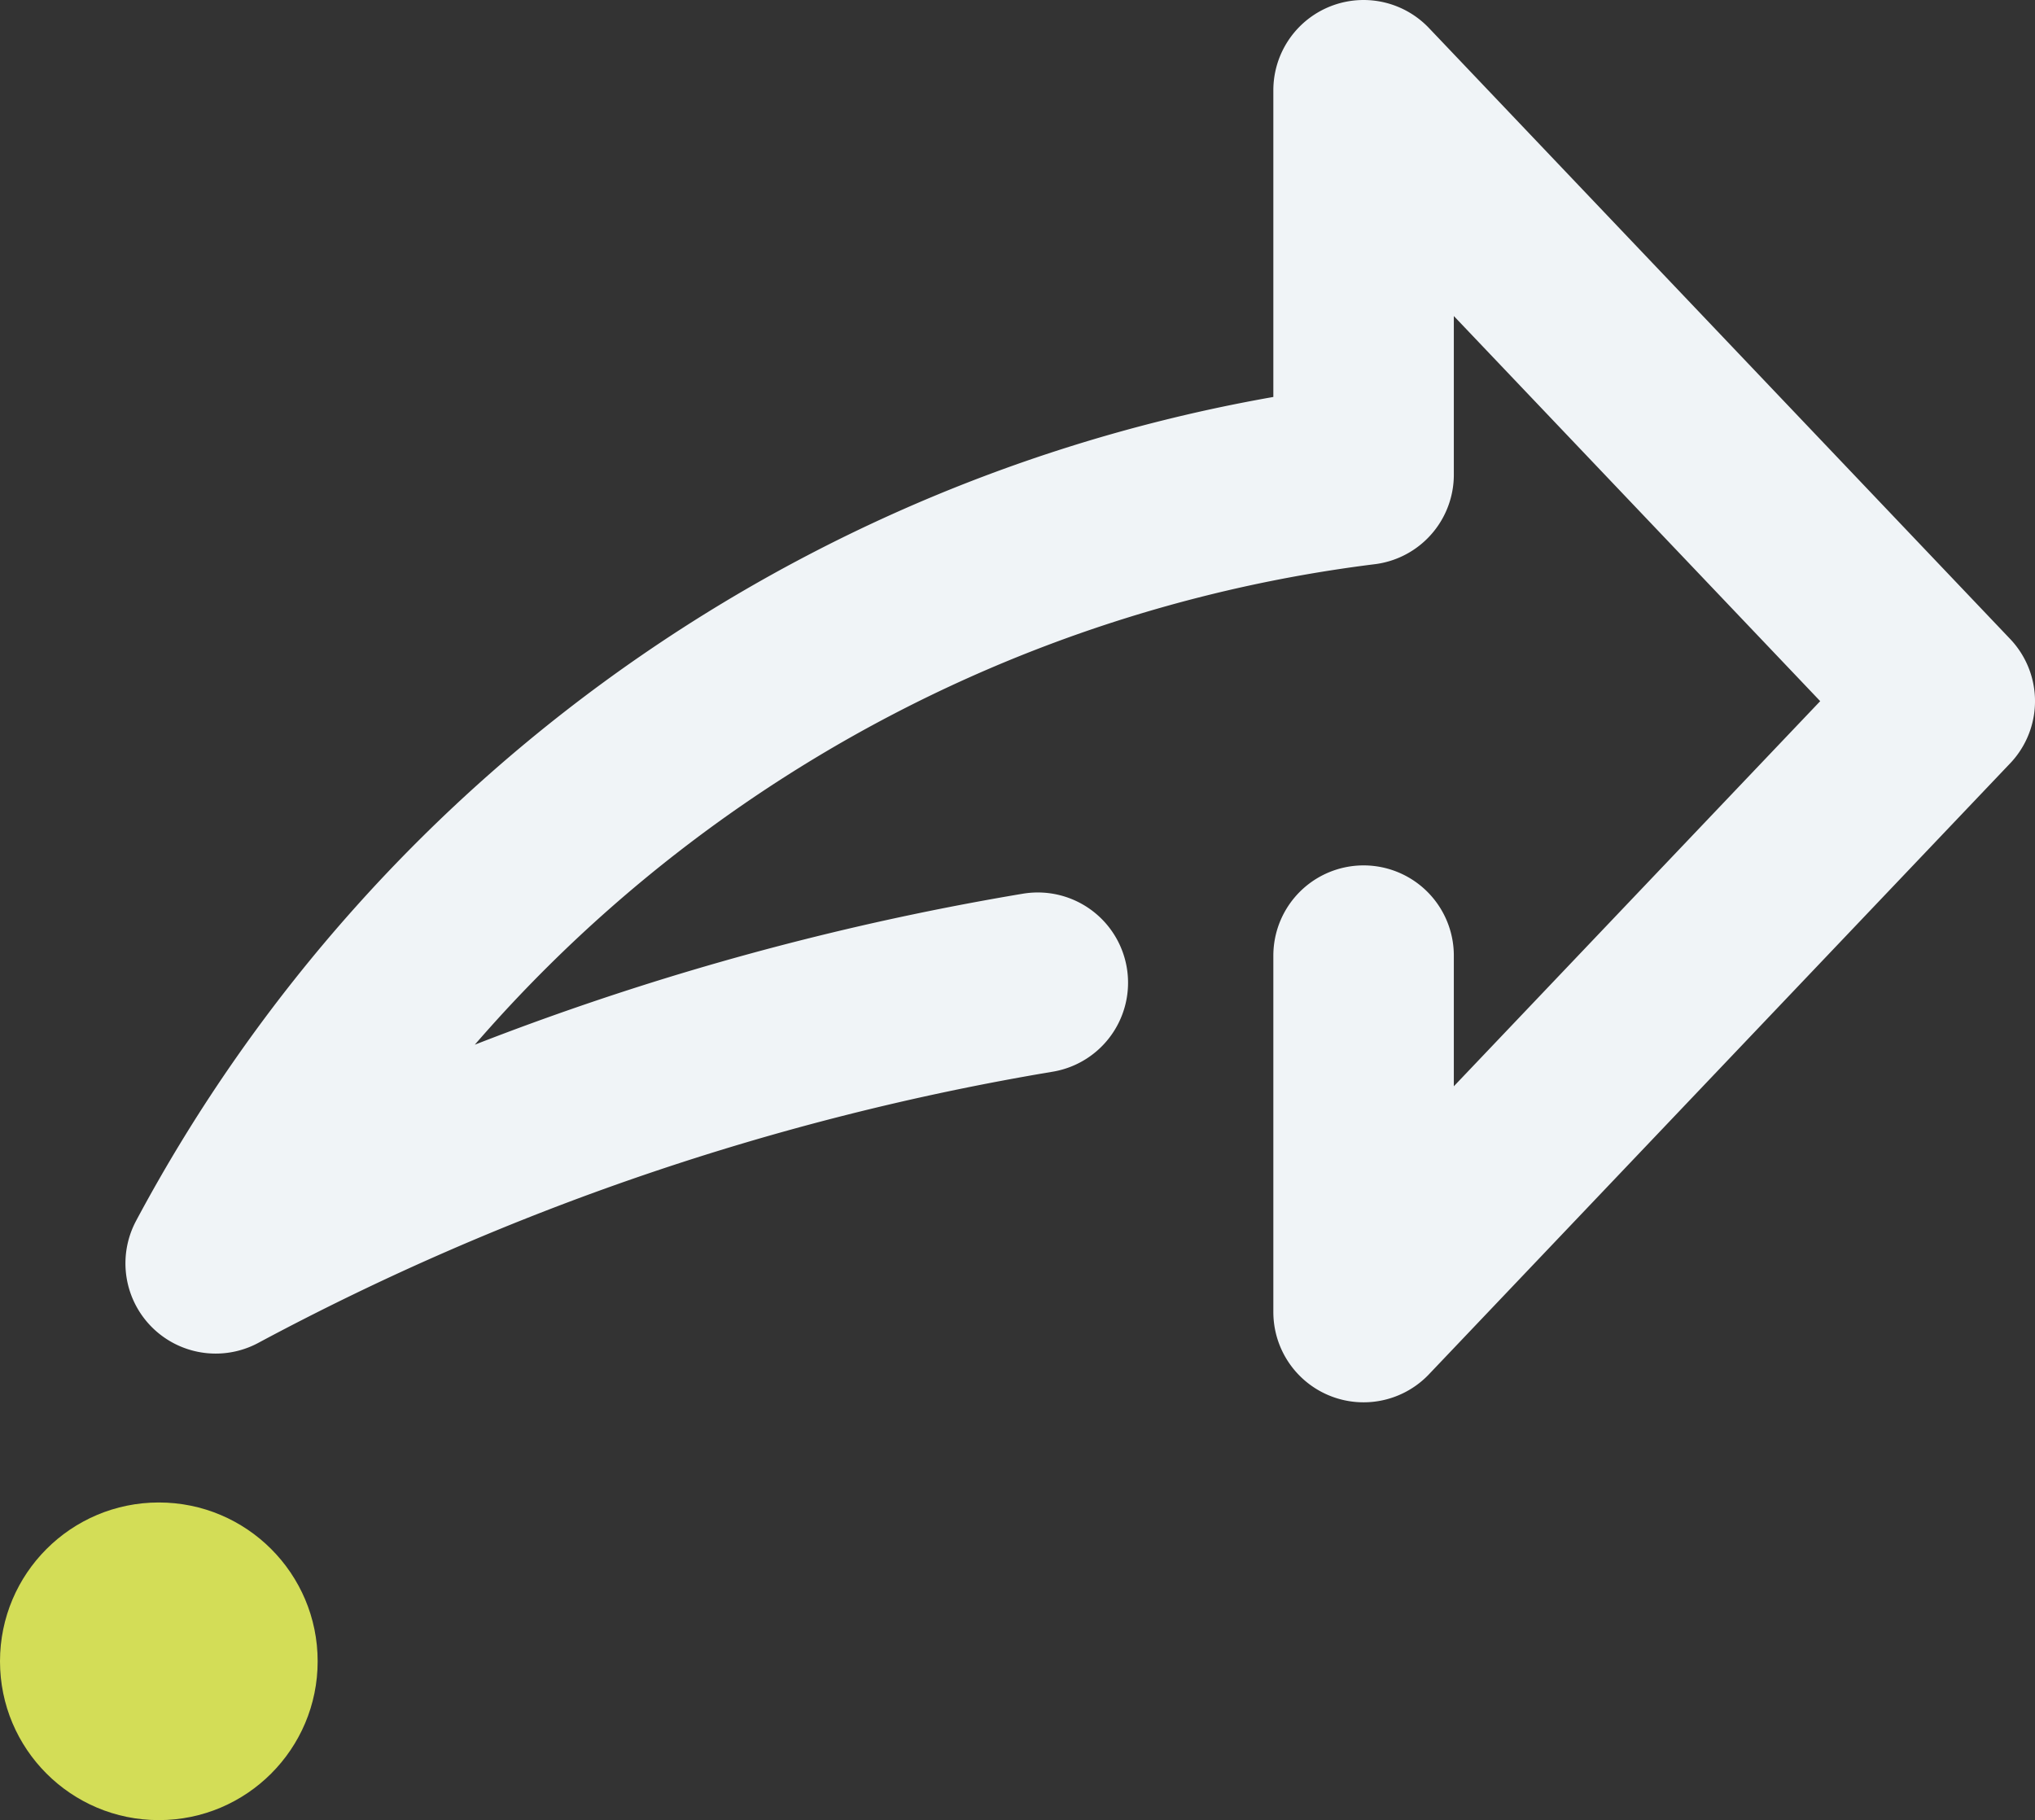 <svg xmlns="http://www.w3.org/2000/svg" viewBox="0 0 22.55 20.17">
    <rect x="0" y="0" width="22.55" height="20.17" fill="#333333" stroke="none"/>
    <defs>
        <style>.cls-1{fill:#d3dd57;}.cls-2{fill:none;stroke:#f0f4f7;stroke-linecap:round;stroke-linejoin:round;stroke-width:2px;}</style>
    </defs>
    <g id="Layer_2" data-name="Layer 2">
        <g id="Layer_1-2" data-name="Layer 1">
            <circle class="cls-1" cx="1.76" cy="18.41" r="1.76" />
            <path class="cls-2" d="M11.5,10.89A29.63,29.63,0,0,0,2.39,14,16.77,16.77,0,0,1,15.11,5.26V1l6.44,6.77-6.44,6.77V10.59" />
        </g>
    </g>
</svg>